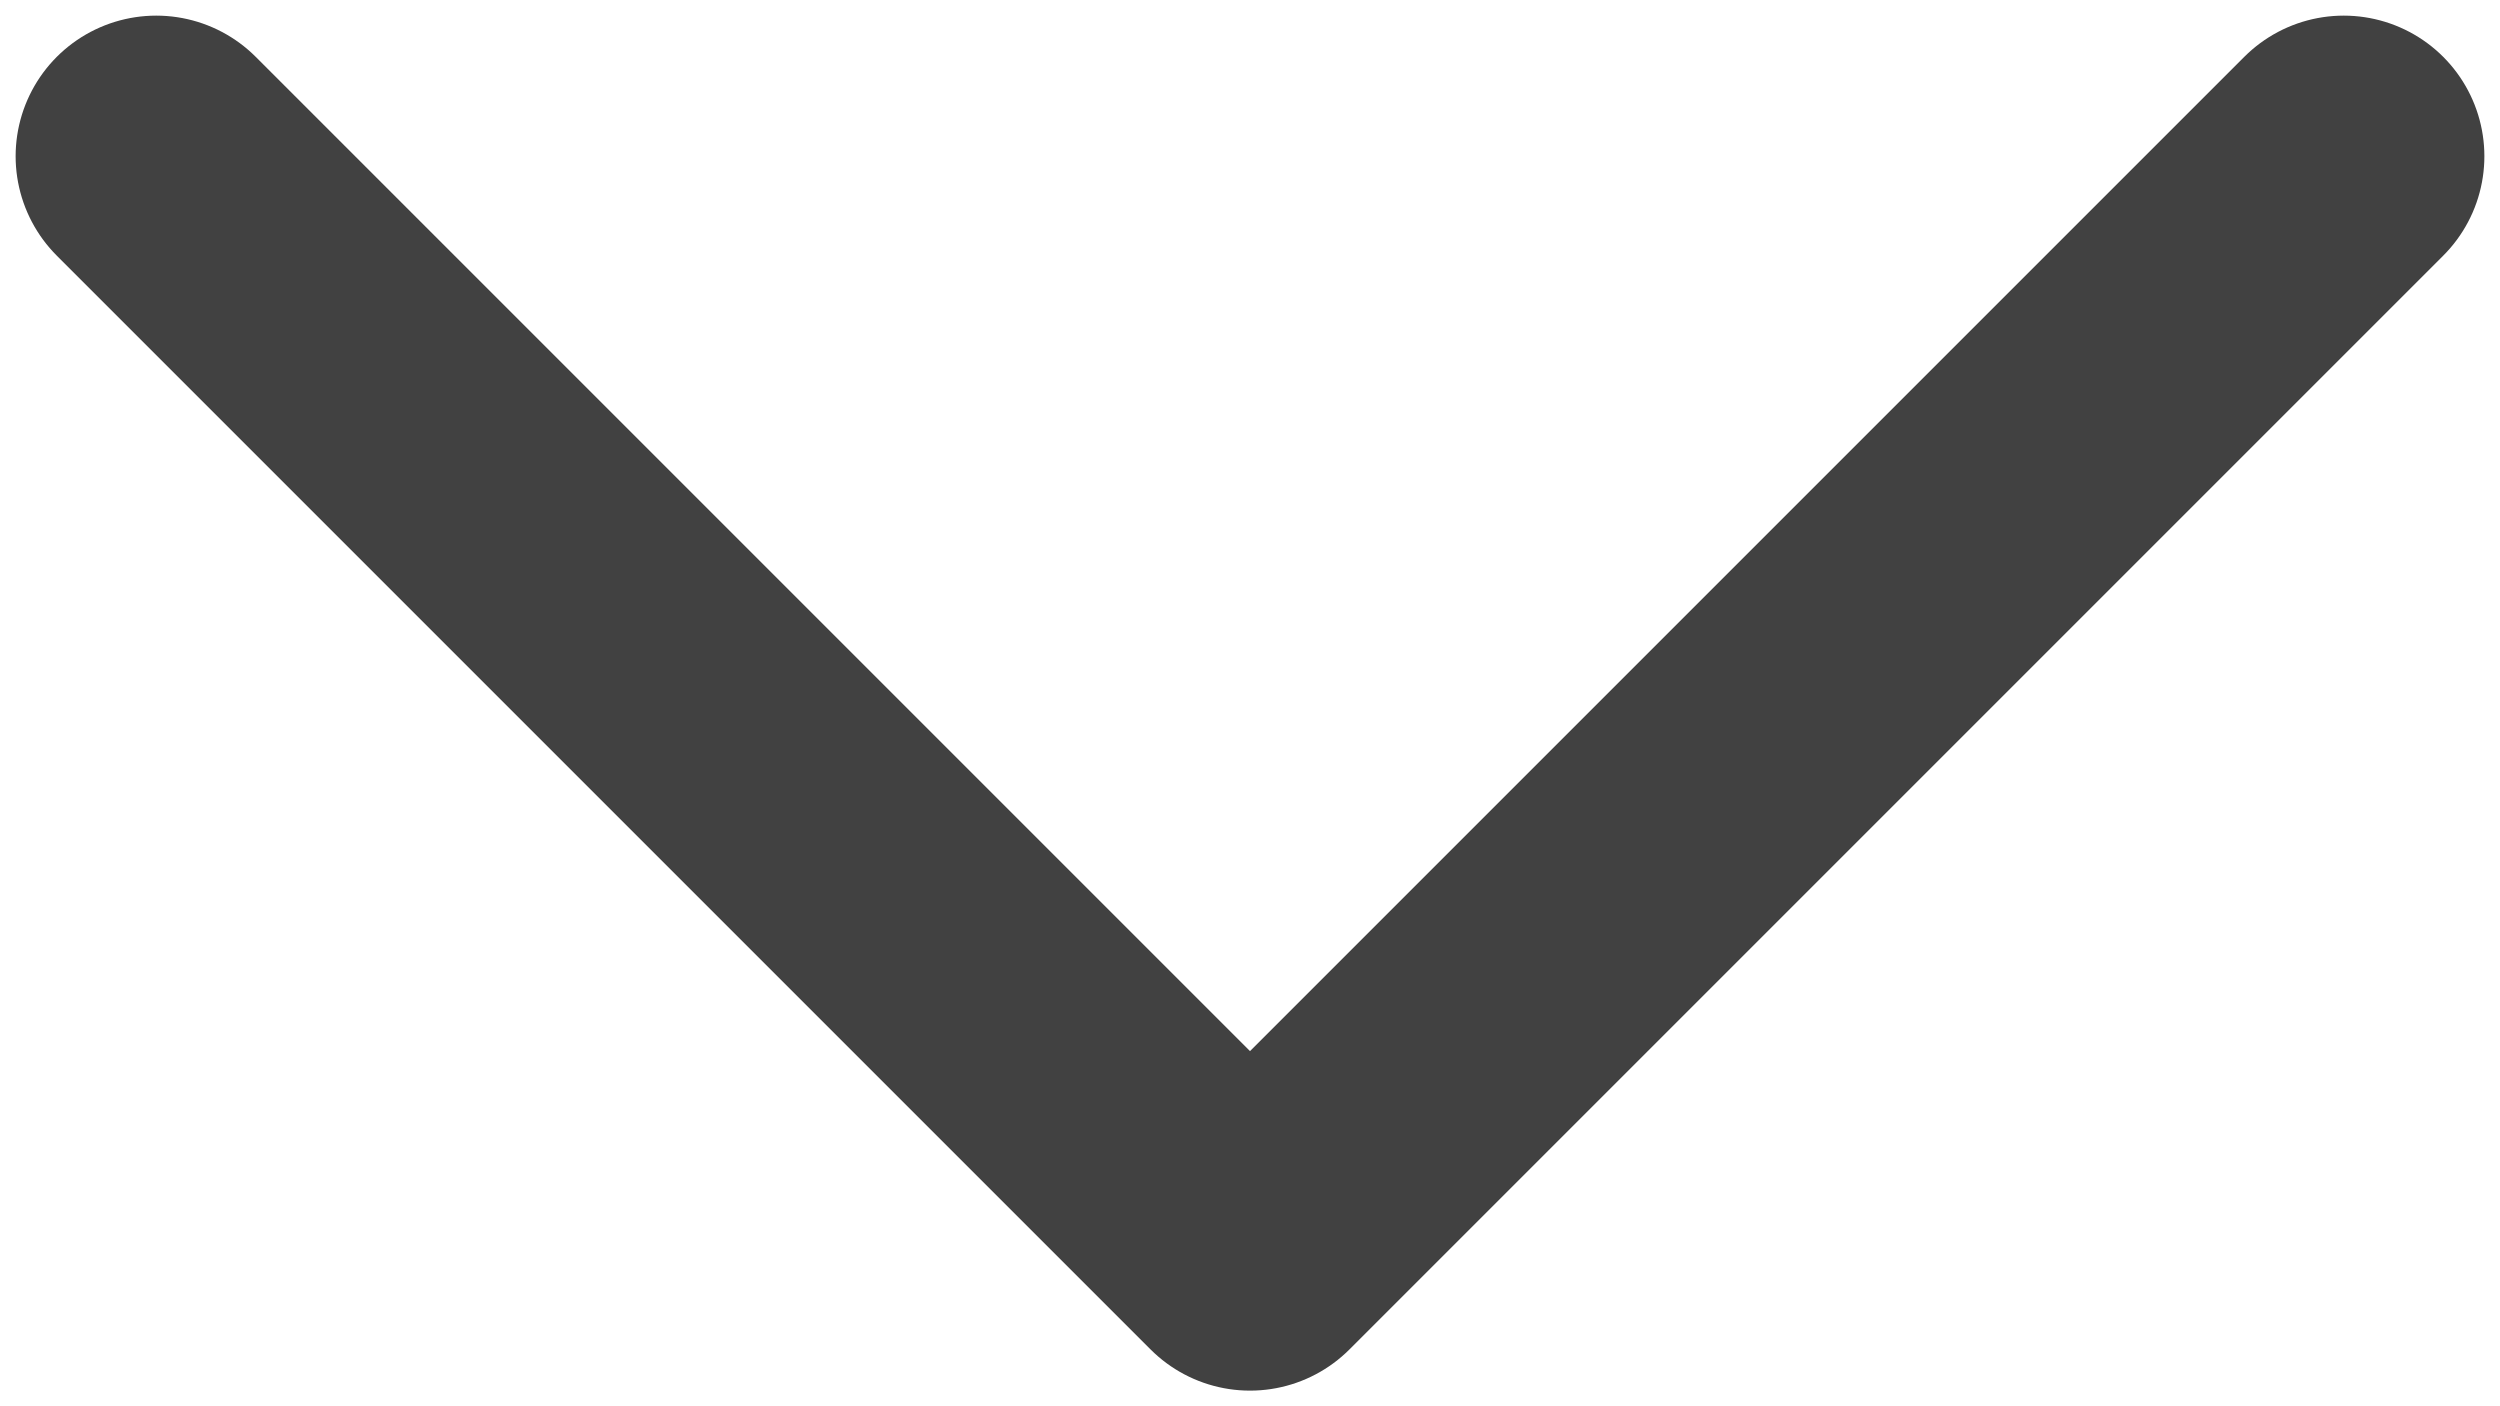 <svg width="16" height="9" viewBox="0 0 16 9" fill="none" xmlns="http://www.w3.org/2000/svg">
<path d="M15 1L8 8L1 1" stroke="#414141" stroke-width="1.8" stroke-linecap="round" stroke-linejoin="round"/>
</svg>
